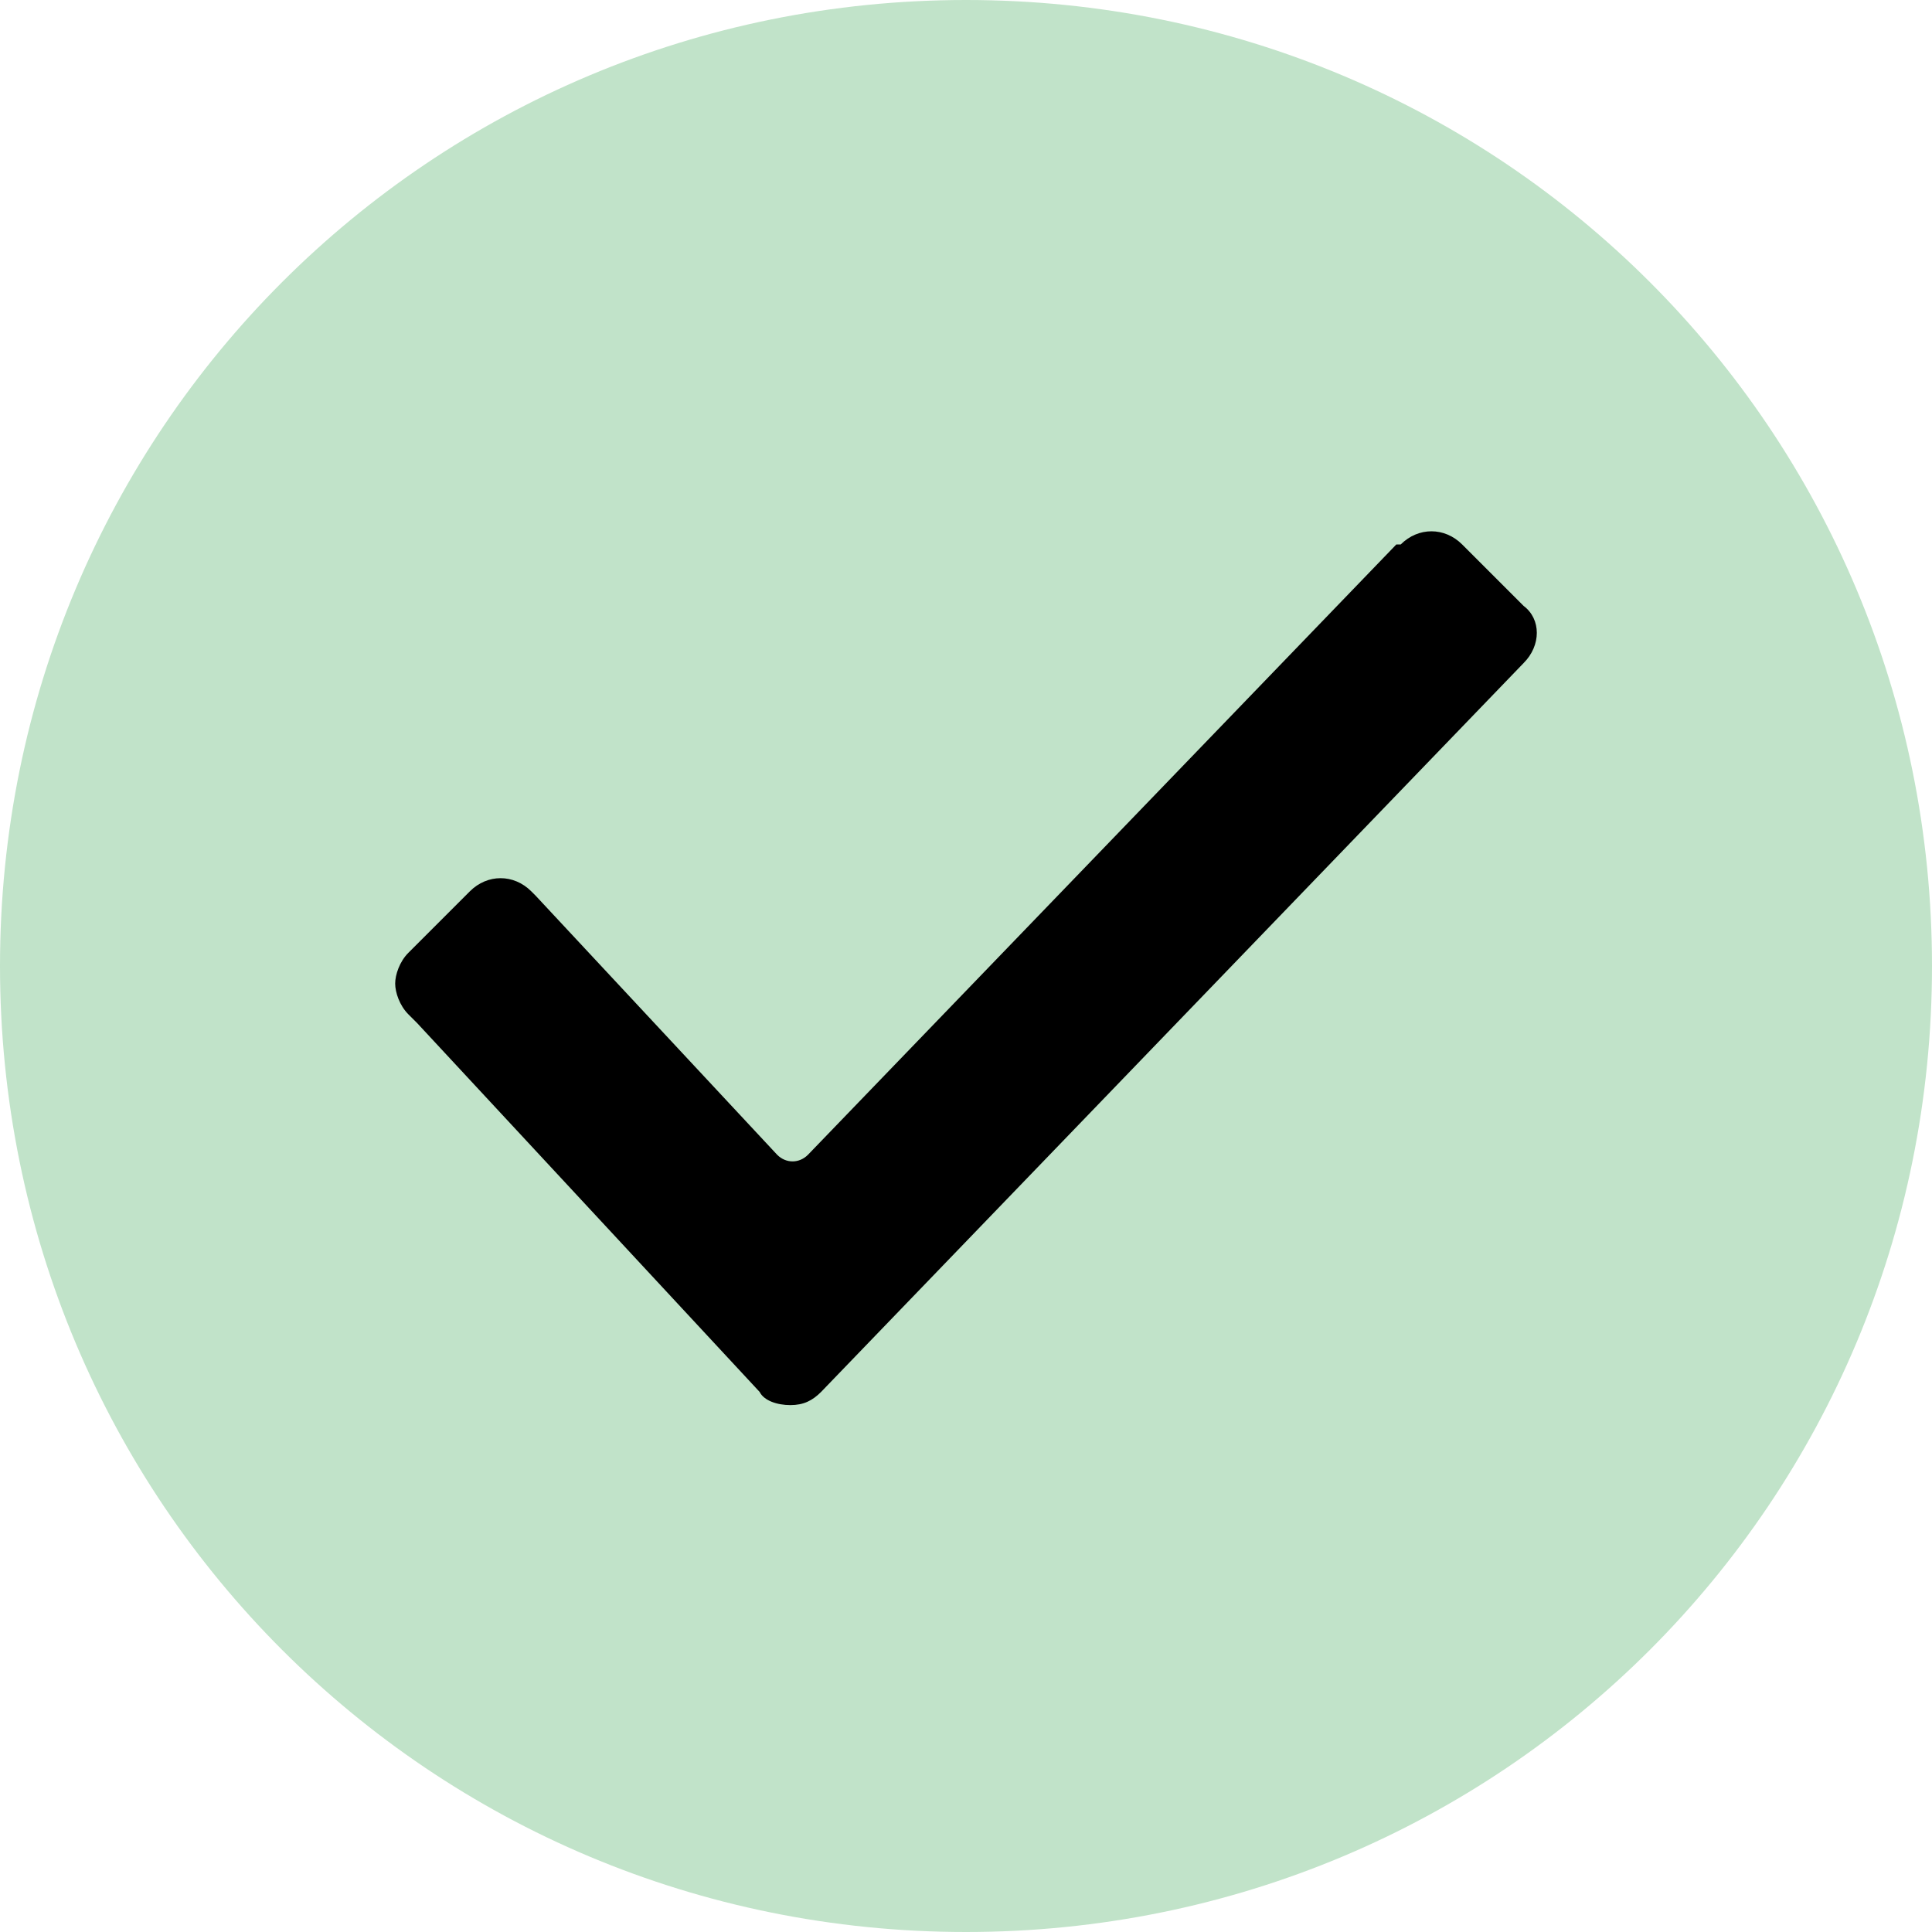 <?xml version="1.0" encoding="utf-8"?>
<!-- Generator: Adobe Illustrator 23.0.0, SVG Export Plug-In . SVG Version: 6.00 Build 0)  -->
<svg version="1.1" id="Layer_1" xmlns="http://www.w3.org/2000/svg" xmlns:xlink="http://www.w3.org/1999/xlink" x="0px" y="0px"
	 viewBox="0 0 44 44" style="enable-background:new 0 0 44 44;" xml:space="preserve">
<style type="text/css">
	.st0{fill:#C1E3C9;}
</style>
<rect x="5.4" y="9.6" width="31.2" height="24.4"/>
<path class="st0" d="M22,0C9.8,0,0,9.8,0,22s9.8,22,22,22s22-9.8,22-22S34.2,0,22,0z M34.7,15.1L34.7,15.1l-16,16.6
	C18.5,31.9,18.3,32,18,32s-0.6-0.1-0.7-0.3l-7.8-8.4l-0.2-0.2C9.1,22.9,9,22.6,9,22.4s0.1-0.5,0.3-0.7l1.4-1.4c0.4-0.4,1-0.4,1.4,0
	l0.1,0.1l5.5,5.9c0.2,0.2,0.5,0.2,0.7,0l13.4-13.9h0.1c0.4-0.4,1-0.4,1.4,0l1.4,1.4C35.1,14.1,35.1,14.7,34.7,15.1z"/>
</svg>
